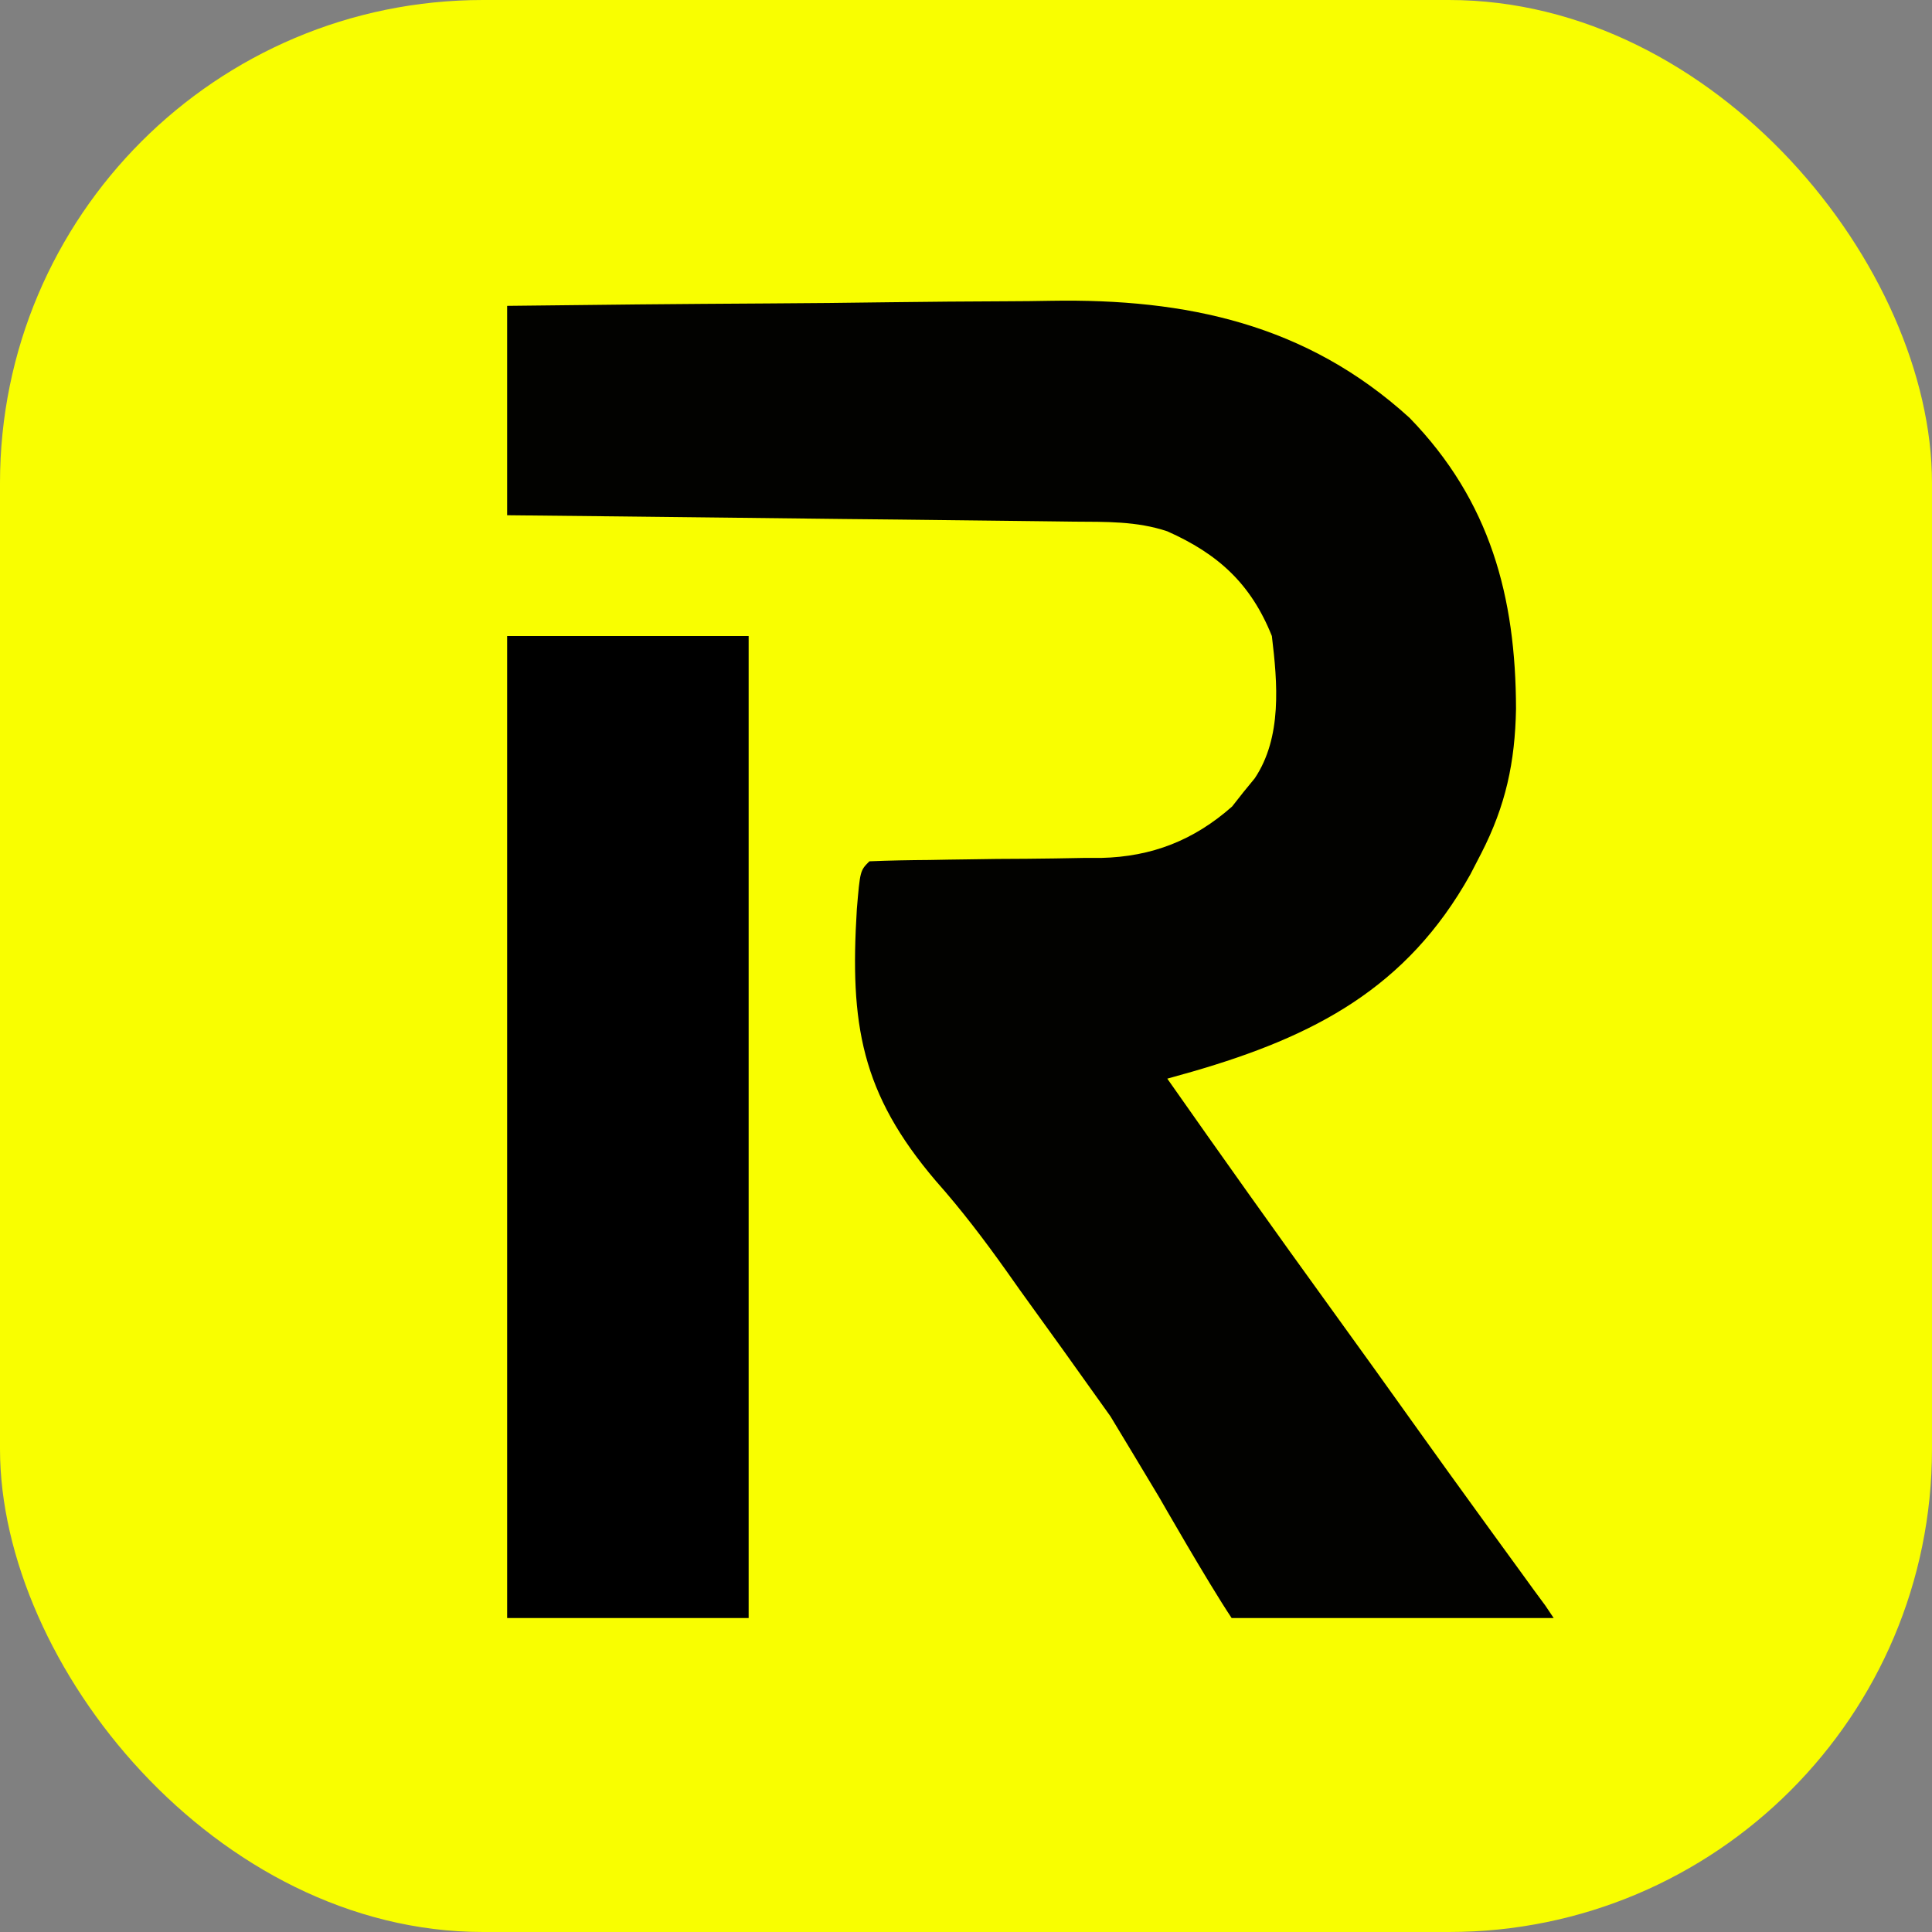 <svg width="16" height="16" viewBox="0 0 16 16" fill="none" xmlns="http://www.w3.org/2000/svg">
<rect x="0" y="0" width="16" height="16" fill="#808080" stroke="none"/>
<g clip-path="url(#clip0_192_1323)">
<path d="M0 0C5.28 0 10.56 0 16 0C16 5.28 16 10.56 16 16C10.72 16 5.44 16 0 16C0 10.72 0 5.44 0 0Z" fill="#F9FE00"/>
<path d="M4.2 2.533C4.92 2.524 5.641 2.517 6.361 2.513C6.696 2.511 7.031 2.508 7.365 2.503C7.689 2.499 8.013 2.496 8.336 2.495C8.459 2.495 8.582 2.493 8.704 2.491C9.824 2.472 10.82 2.683 11.674 3.461C12.342 4.149 12.553 4.944 12.555 5.87C12.547 6.312 12.47 6.671 12.267 7.067C12.237 7.125 12.207 7.183 12.176 7.243C11.65 8.185 10.881 8.583 9.877 8.874C9.807 8.894 9.738 8.913 9.667 8.933C10.113 9.569 10.563 10.202 11.019 10.832C11.262 11.168 11.504 11.505 11.745 11.843C11.907 12.07 12.07 12.296 12.234 12.522C12.274 12.577 12.314 12.632 12.355 12.689C12.434 12.798 12.513 12.906 12.592 13.015C12.646 13.089 12.646 13.089 12.7 13.164C12.749 13.23 12.749 13.23 12.798 13.297L12.867 13.4C10.533 13.4 10.2 13.4 10.2 13.4C10 13.1 9.6 12.4 9.6 12.4L9.4 12.067L9.196 11.729C9.196 11.729 9.089 11.58 9.036 11.505C8.877 11.281 8.717 11.058 8.556 10.836C8.482 10.734 8.409 10.632 8.337 10.529C8.152 10.269 7.964 10.021 7.752 9.782C7.13 9.053 7.037 8.481 7.096 7.529C7.123 7.21 7.123 7.21 7.2 7.133C7.367 7.126 7.532 7.123 7.698 7.122C7.802 7.12 7.906 7.118 8.009 7.117C8.173 7.114 8.336 7.112 8.5 7.112C8.658 7.111 8.815 7.108 8.973 7.105C9.021 7.105 9.069 7.105 9.119 7.105C9.54 7.095 9.887 6.959 10.204 6.679C10.234 6.64 10.265 6.602 10.296 6.562C10.343 6.505 10.343 6.505 10.391 6.446C10.619 6.106 10.58 5.656 10.533 5.267C10.359 4.833 10.087 4.587 9.667 4.4C9.413 4.315 9.157 4.322 8.892 4.32C8.816 4.319 8.816 4.319 8.739 4.318C8.571 4.316 8.404 4.314 8.236 4.312C8.12 4.311 8.004 4.309 7.888 4.308C7.582 4.304 7.277 4.301 6.971 4.298C6.659 4.294 6.347 4.291 6.035 4.287C5.424 4.28 4.812 4.273 4.2 4.267C4.2 3.695 4.2 3.123 4.2 2.533Z" fill="#020200"/>
<path d="M4.2 5.267C4.86 5.267 5.52 5.267 6.2 5.267C6.2 7.951 6.2 10.635 6.2 13.4C5.54 13.4 4.88 13.4 4.2 13.4C4.2 10.716 4.2 8.032 4.2 5.267Z" fill="black"/>
</g>
<defs>
<clipPath id="clip0_192_1323">
<rect width="16" height="16" rx="4" fill="white"/>
</clipPath>
</defs>
</svg>
